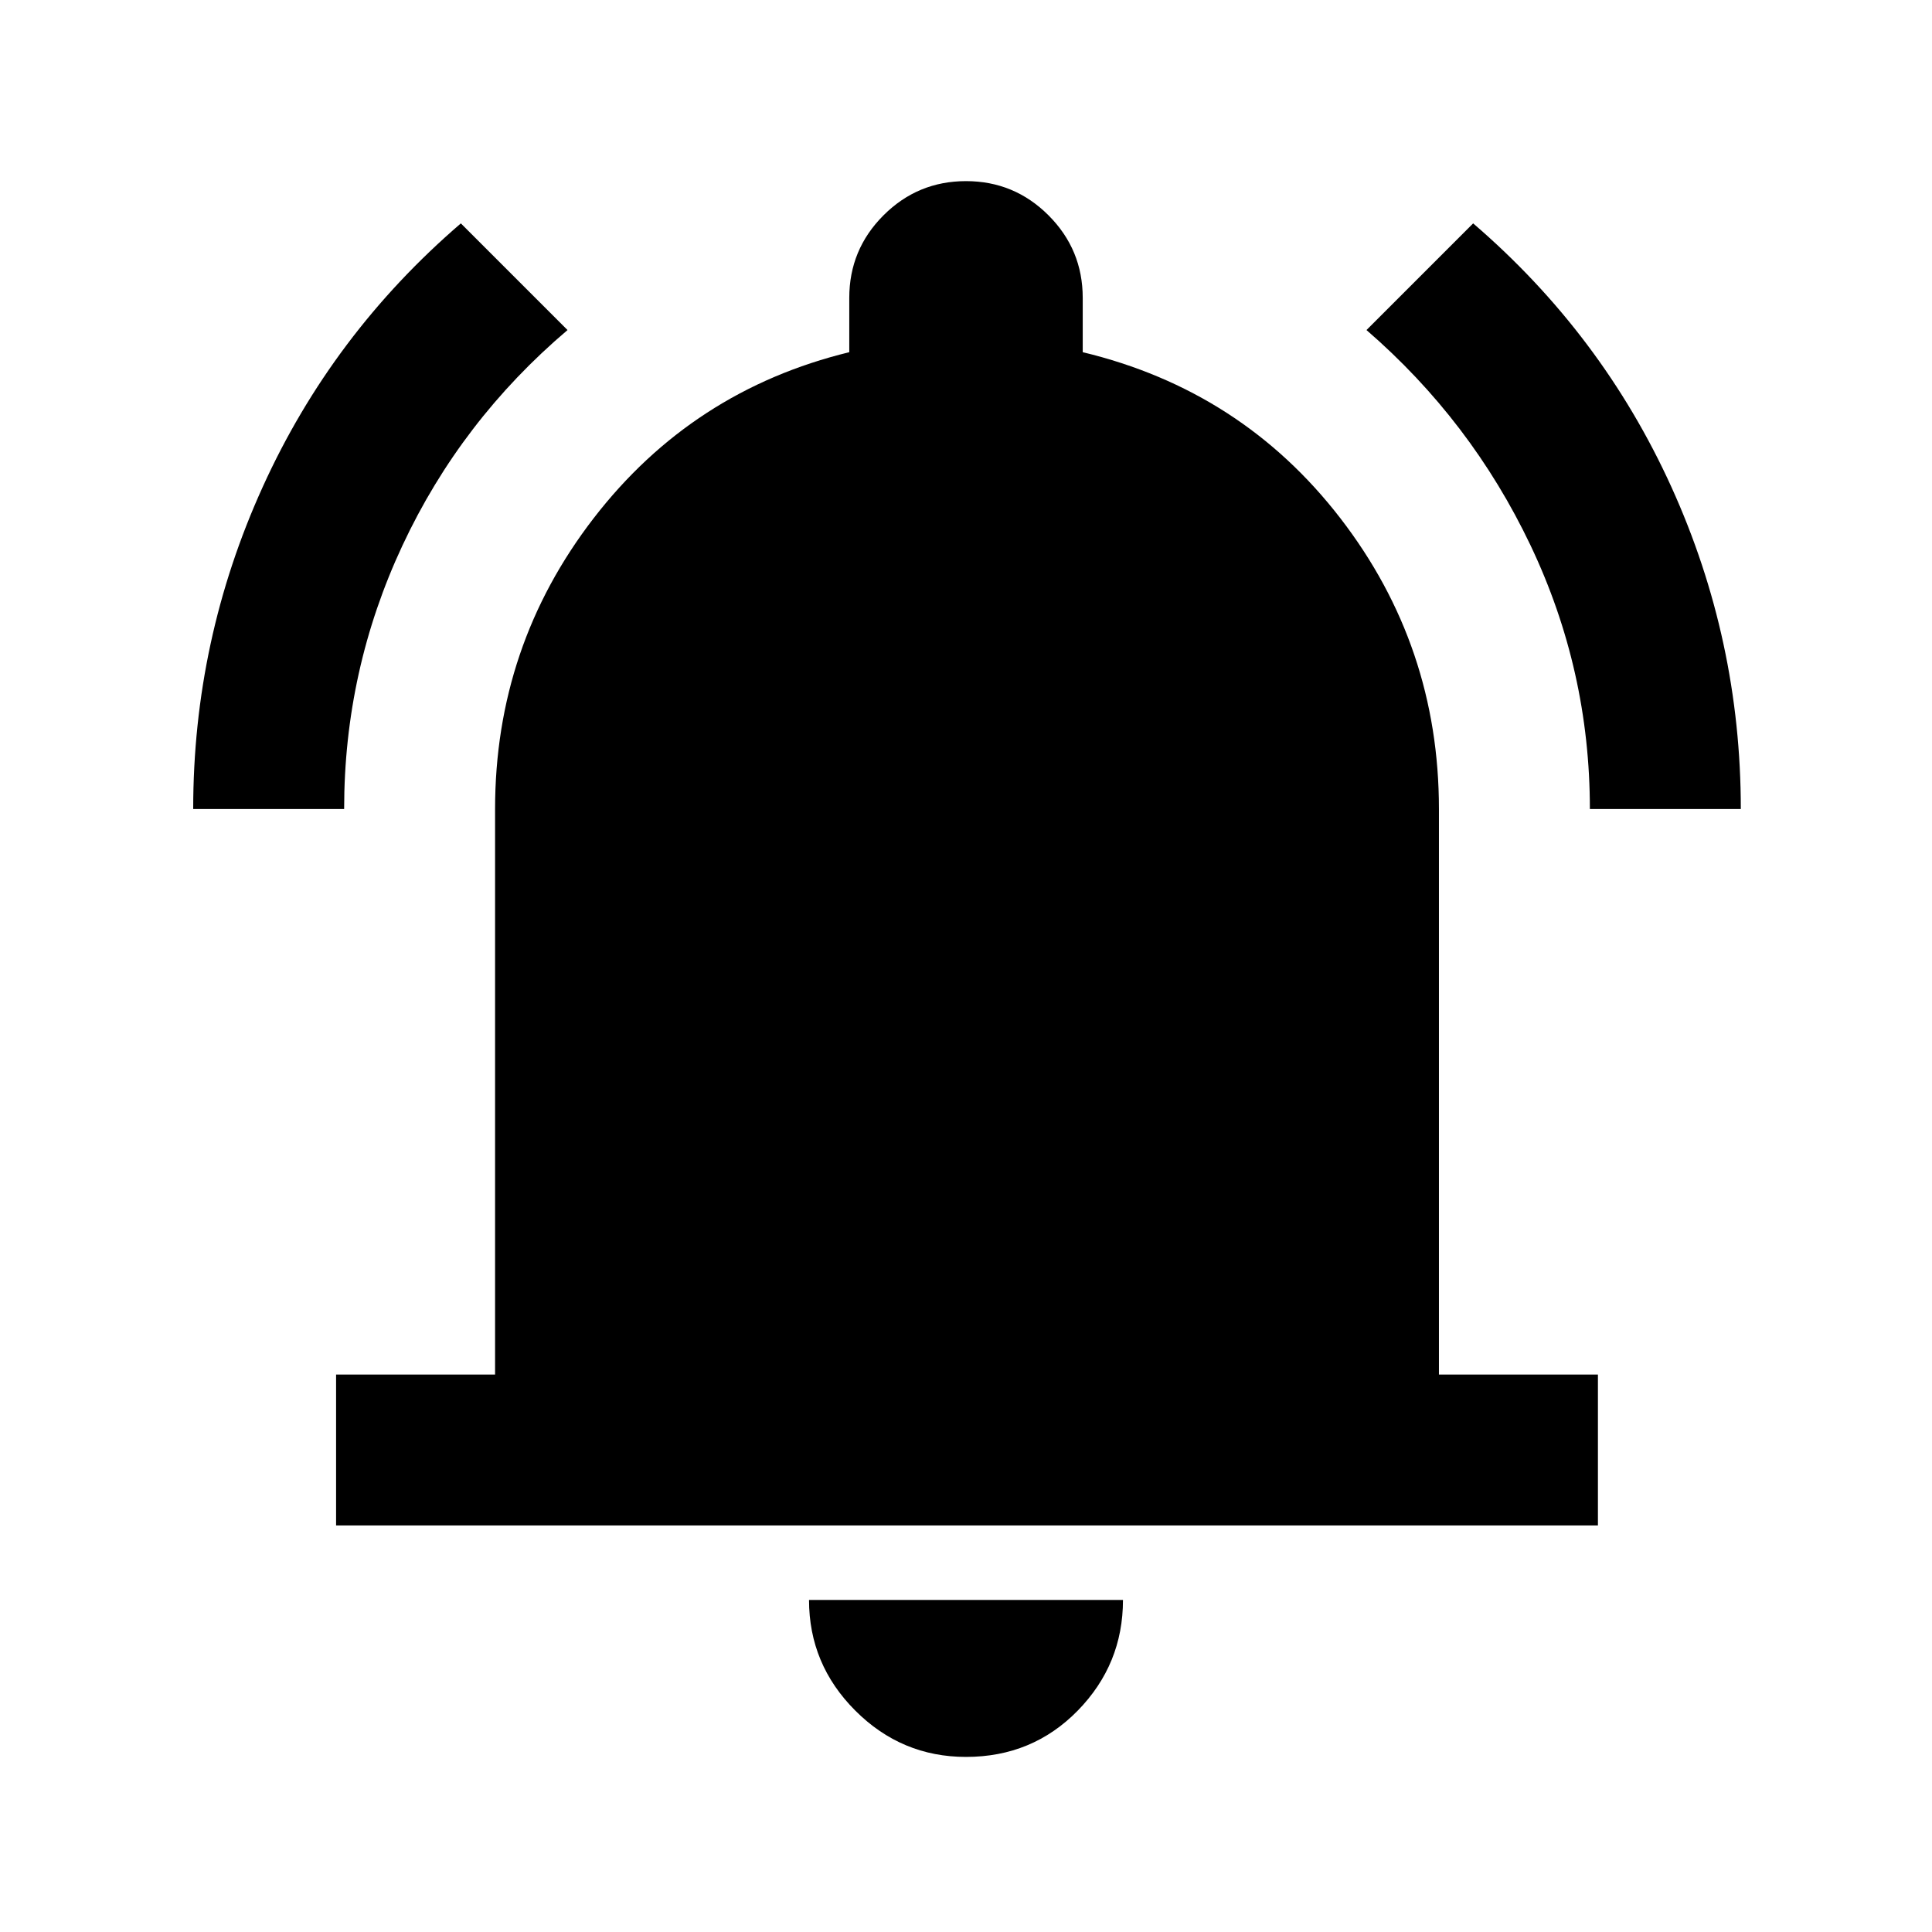 <svg xmlns="http://www.w3.org/2000/svg" height="24" width="24"><path d="M2.4 10.05q0-2.1.863-4 .862-1.9 2.462-3.275L7.05 4.1Q5.725 5.225 5 6.775q-.725 1.55-.725 3.275Zm17.35 0q0-1.725-.737-3.275-.738-1.55-2.038-2.675L18.3 2.775q1.6 1.375 2.463 3.275.862 1.9.862 4Zm-15.575 8.9v-1.875H6.15V10.05q0-2.025 1.225-3.613Q8.6 4.85 10.55 4.375V3.7q0-.6.425-1.025Q11.4 2.25 12 2.25q.6 0 1.025.425.425.425.425 1.025v.675q1.975.475 3.2 2.062 1.225 1.588 1.225 3.613v7.025h1.975v1.875ZM12 21.825q-.8 0-1.375-.575t-.575-1.375h3.9q0 .8-.562 1.375-.563.575-1.388.575Z"/></svg>